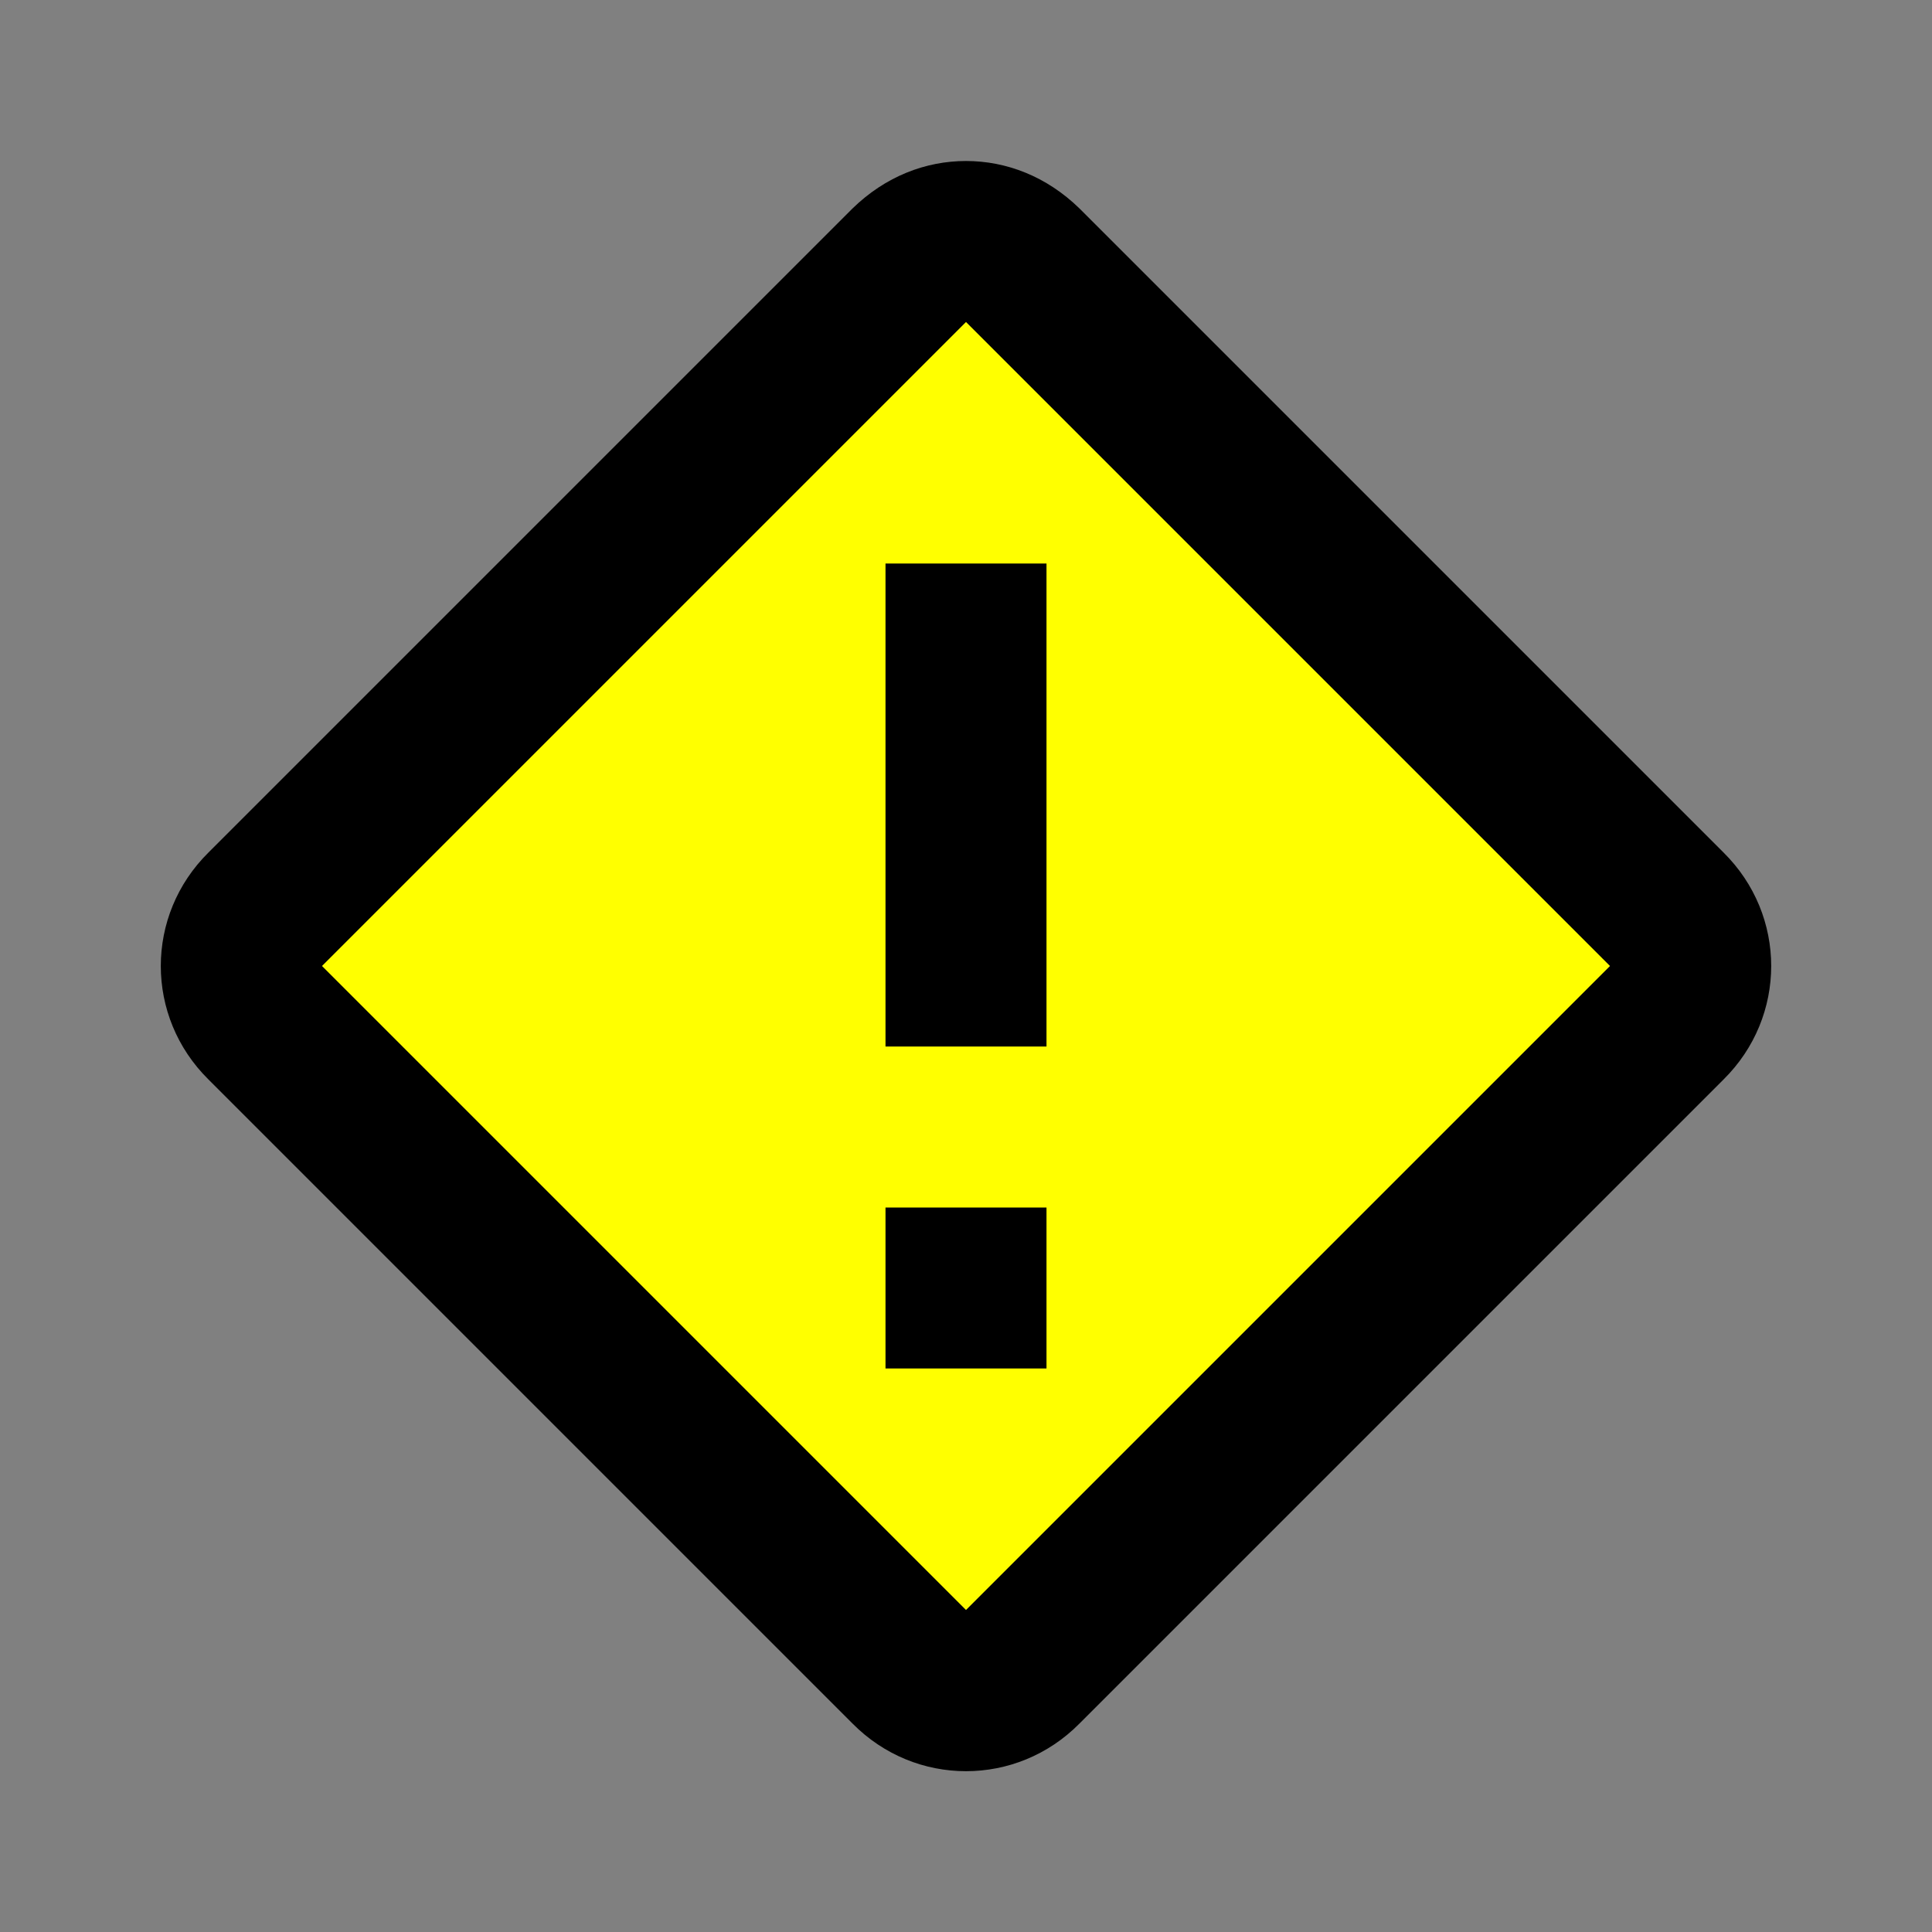 <?xml version="1.0" encoding="UTF-8" standalone="no"?>
<svg
   id="mdi-alert-rhombus-outline"
   viewBox="0 0 24 24"
   version="1.1"
   sodipodi:docname="alert-rhombus-outline-orange-yellow.svg"
   inkscape:version="1.4 (e7c3feb1, 2024-10-09)"
   xmlns:inkscape="http://www.inkscape.org/namespaces/inkscape"
   xmlns:sodipodi="http://sodipodi.sourceforge.net/DTD/sodipodi-0.dtd"
   xmlns="http://www.w3.org/2000/svg"
   xmlns:svg="http://www.w3.org/2000/svg">
  <rect x="0" y="0" width="24" height="24" fill="#808080" stroke="none"/>
  <defs
     id="defs1" />
  <sodipodi:namedview
     id="namedview1"
     pagecolor="#ffffff"
     bordercolor="#000000"
     borderopacity="0.25"
     inkscape:showpageshadow="2"
     inkscape:pageopacity="0.0"
     inkscape:pagecheckerboard="0"
     inkscape:deskcolor="#d1d1d1"
     inkscape:zoom="7.52"
     inkscape:cx="11.968085"
     inkscape:cy="11.968085"
     inkscape:window-width="1424"
     inkscape:window-height="837"
     inkscape:window-x="0"
     inkscape:window-y="38"
     inkscape:window-maximized="0"
     inkscape:current-layer="mdi-alert-rhombus-outline" />
  <path
     style="fill:#ffff00;stroke-width:0.266;stroke-linejoin:bevel;stroke-miterlimit:1"
     d="M 11.614,3.64 C 8.96,6.313 6.224,8.937 3.643,11.663 c -0.374,0.82 0.794,1.273 1.183,1.856 2.311,2.267 4.549,4.638 6.904,6.841 0.82,0.374 1.273,-0.794 1.856,-1.184 2.245,-2.289 4.593,-4.505 6.773,-6.839 0.374,-0.82 -0.795,-1.273 -1.184,-1.856 -2.31,-2.266 -4.548,-4.636 -6.904,-6.838 -0.224,-0.192 -0.413,-0.073 -0.658,-0.004 z m 0.354,3.942 c 0.936,-0.117 0.258,1.381 0.464,1.995 0,0.974 0,1.948 0,2.922 -1.152,0.356 -0.955,-0.639 -0.928,-1.463 0,-1.151 0,-2.303 0,-3.454 0.155,0 0.309,0 0.464,0 z m 0,7.979 c 0.91,-0.137 0.512,1.45 -0.399,0.928 -0.055,-0.272 -0.312,-1.203 0.399,-0.928 z"
     id="path2" />
  <path
     d="M12 2C11.5 2 11 2.19 10.59 2.59L2.59 10.59C1.8 11.37 1.8 12.63 2.59 13.41L10.59 21.41C11.37 22.2 12.63 22.2 13.41 21.41L21.41 13.41C22.2 12.63 22.2 11.37 21.41 10.59L13.41 2.59C13 2.19 12.5 2 12 2M12 4L20 12L12 20L4 12M11 7V13H13V7M11 15V17H13V15Z"
     id="path1" />
</svg>
